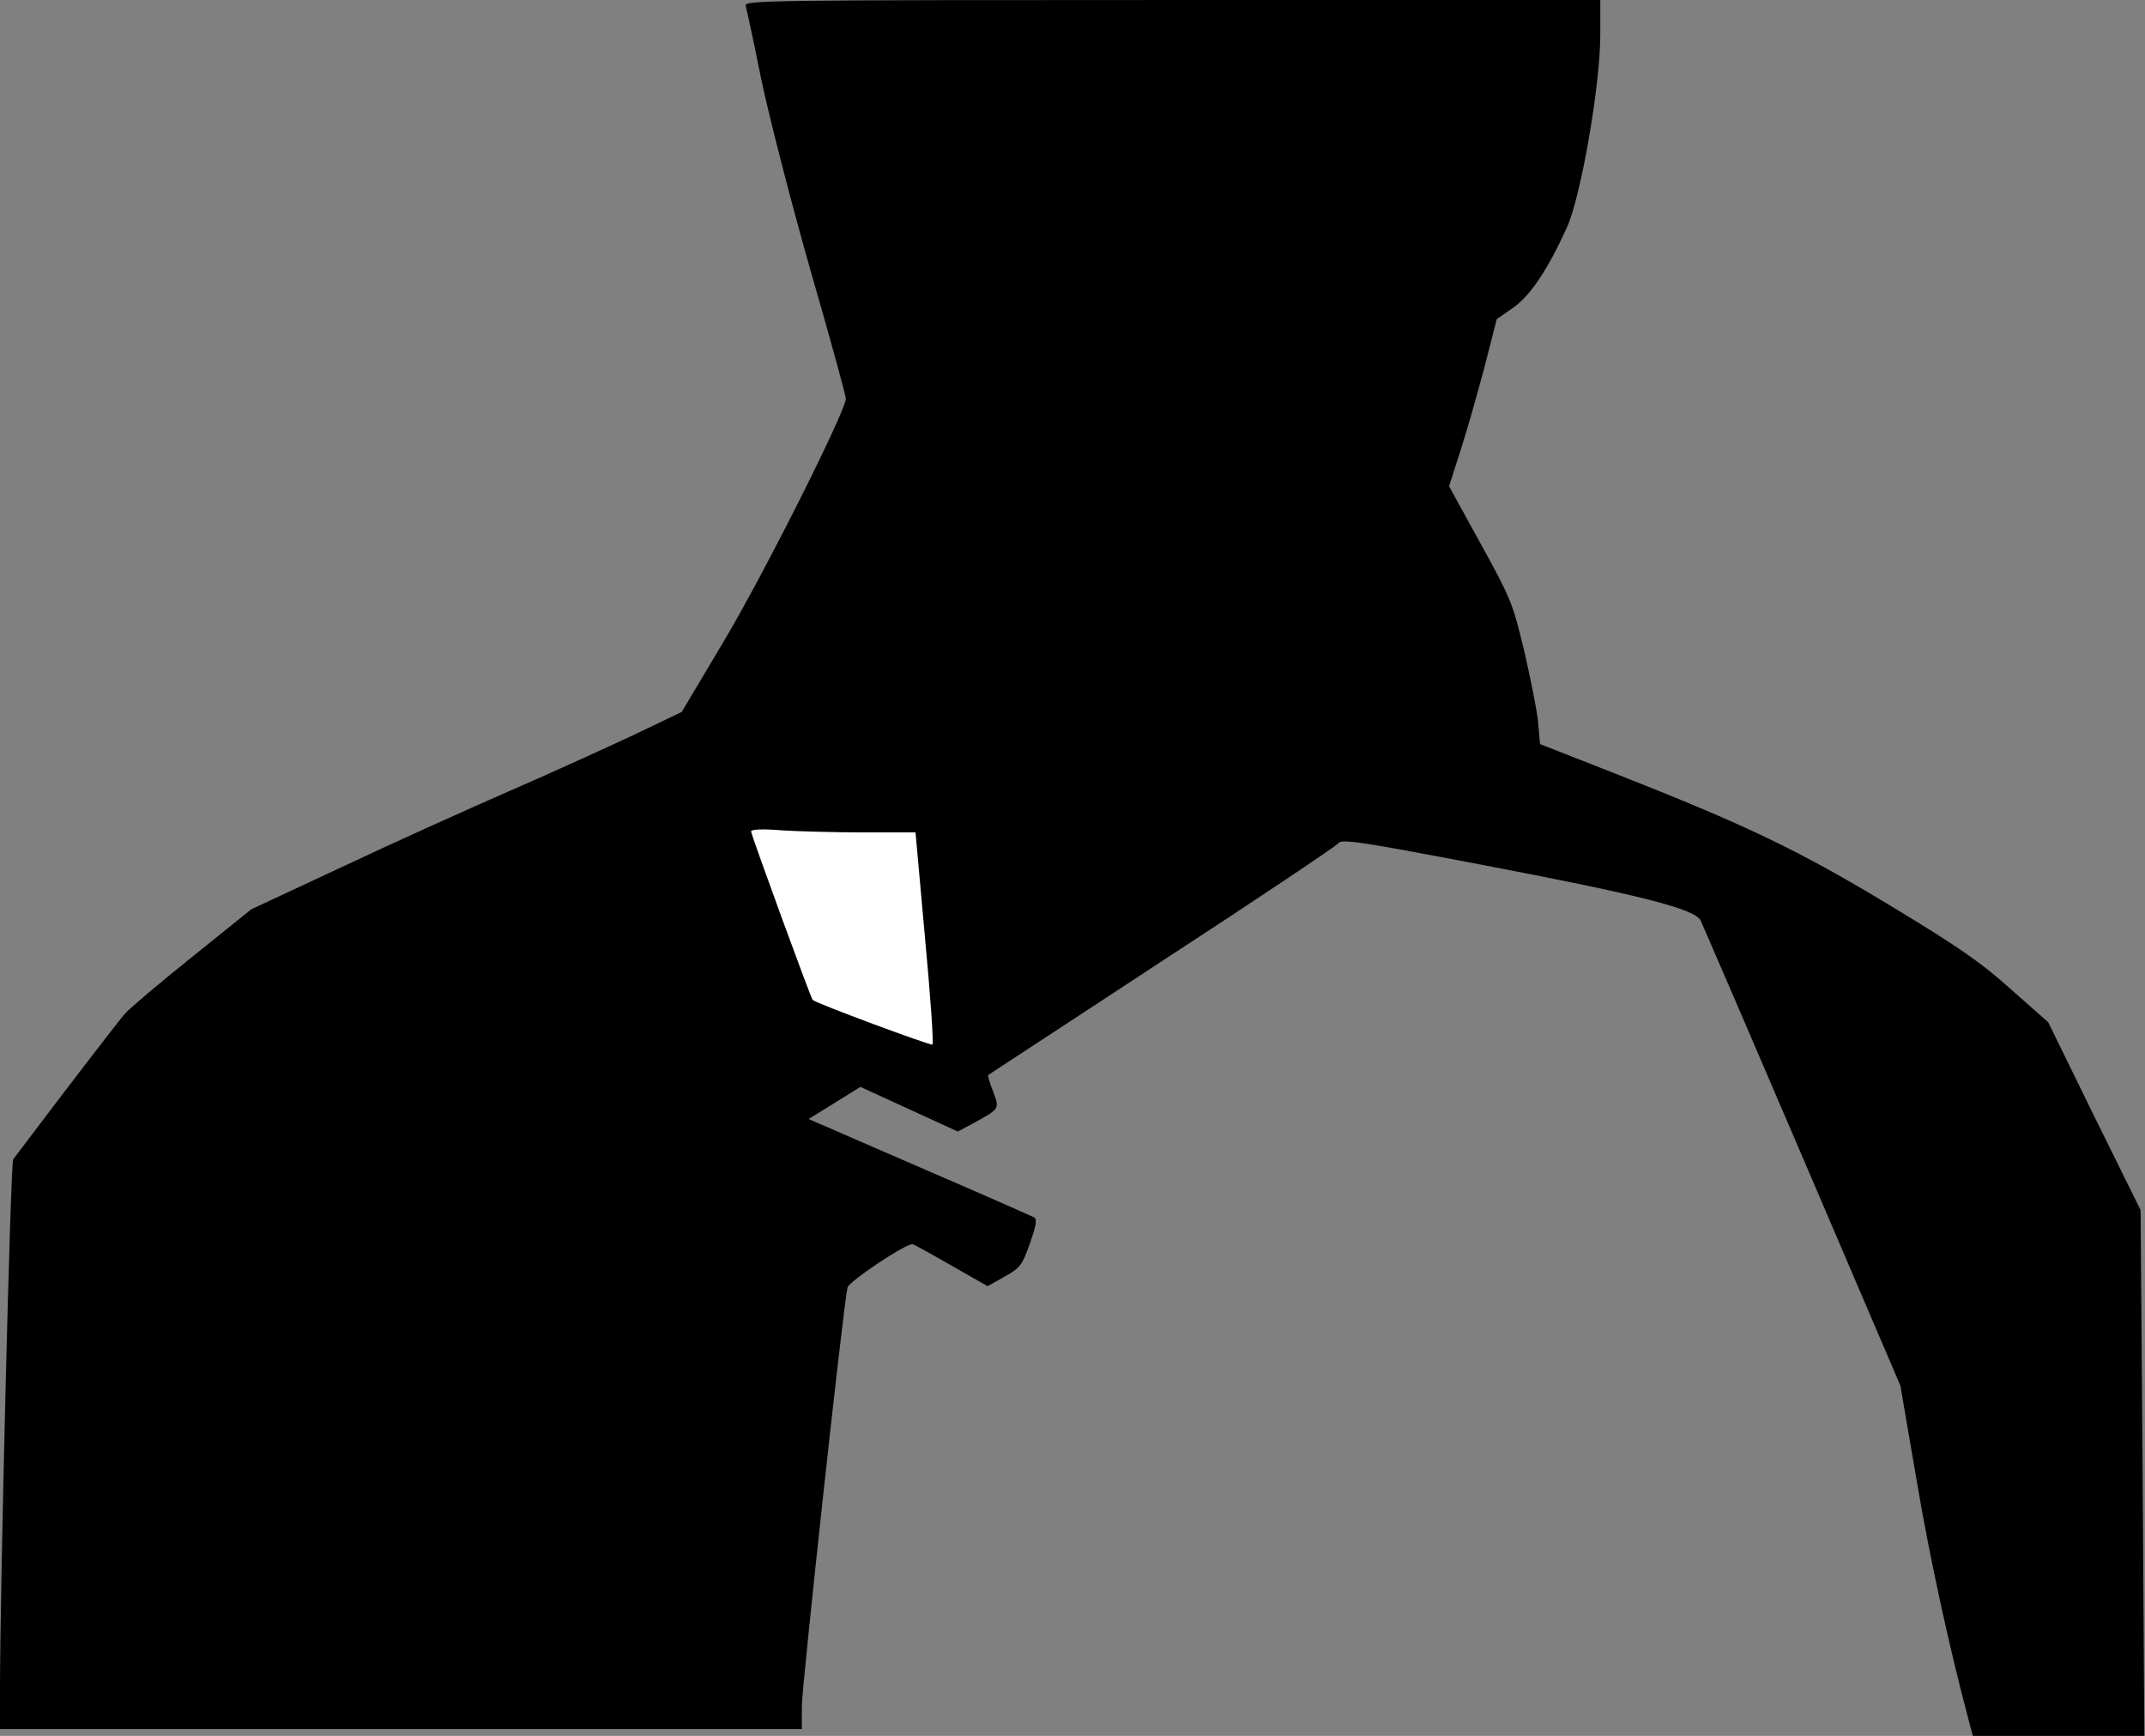 <?xml version="1.0" standalone="no"?>
<!DOCTYPE svg PUBLIC "-//W3C//DTD SVG 20010904//EN"
 "http://www.w3.org/TR/2001/REC-SVG-20010904/DTD/svg10.dtd">
<svg version="1.0" xmlns="http://www.w3.org/2000/svg"
 width="634pt" height="513pt" viewBox="0 0 634 513"
 preserveAspectRatio="xMidYMid meet">
<rect x="0" y="0" width="634" height="513" fill="#808080" stroke="none"/>
<g transform="translate(0,513) scale(0.1,-0.1)"
fill="#000000" stroke="none">
<path fill="#000000" stroke="none" d="M2204 5113 c3 -10 24 -108 46 -217 23
-110 88 -363 145 -563 58 -200 105 -372 105 -381 0 -37 -247 -528 -363 -721
l-122 -205 -140 -67 c-77 -36 -243 -112 -370 -167 -126 -55 -350 -156 -496
-225 l-266 -124 -174 -140 c-96 -77 -186 -153 -200 -169 -20 -23 -164 -210
-330 -430 -8 -9 -39 -1277 -39 -1561 l0 -123 1185 0 1185 0 0 68 c0 57 122
1181 135 1237 4 18 176 133 193 128 4 -1 55 -29 114 -63 l107 -61 50 28 c46
26 52 33 75 98 18 52 22 71 13 77 -7 4 -159 71 -340 149 l-327 142 76 47 77
48 144 -66 144 -66 43 23 c82 45 81 43 61 96 -10 25 -16 47 -14 48 2 2 234
153 514 337 281 183 515 340 521 348 10 13 64 5 415 -62 483 -92 639 -132 656
-167 6 -13 142 -328 301 -699 l289 -675 48 -280 c39 -231 97 -496 156 -717
l10 -38 253 0 254 0 -5 777 -6 777 -137 277 -136 278 -111 98 c-89 80 -156
126 -358 248 -270 163 -420 235 -811 389 l-222 87 -6 67 c-4 37 -23 132 -42
213 -33 138 -40 153 -128 313 l-93 169 34 106 c19 58 50 169 71 247 l36 141
49 34 c51 36 102 113 158 236 42 92 99 422 99 570 l0 103 -1266 0 c-1200 0
-1265 -1 -1260 -17z"/>
<path fill="#ffffff" stroke="none" d="M2555 2670 l151 0 28 -311 c16 -170 26
-313 22 -316 -4 -4 -342 121 -354 132 -5 4 -182 488 -182 498 0 6 33 8 92 3
50 -3 159 -6 243 -6z"/>
</g>
</svg>
